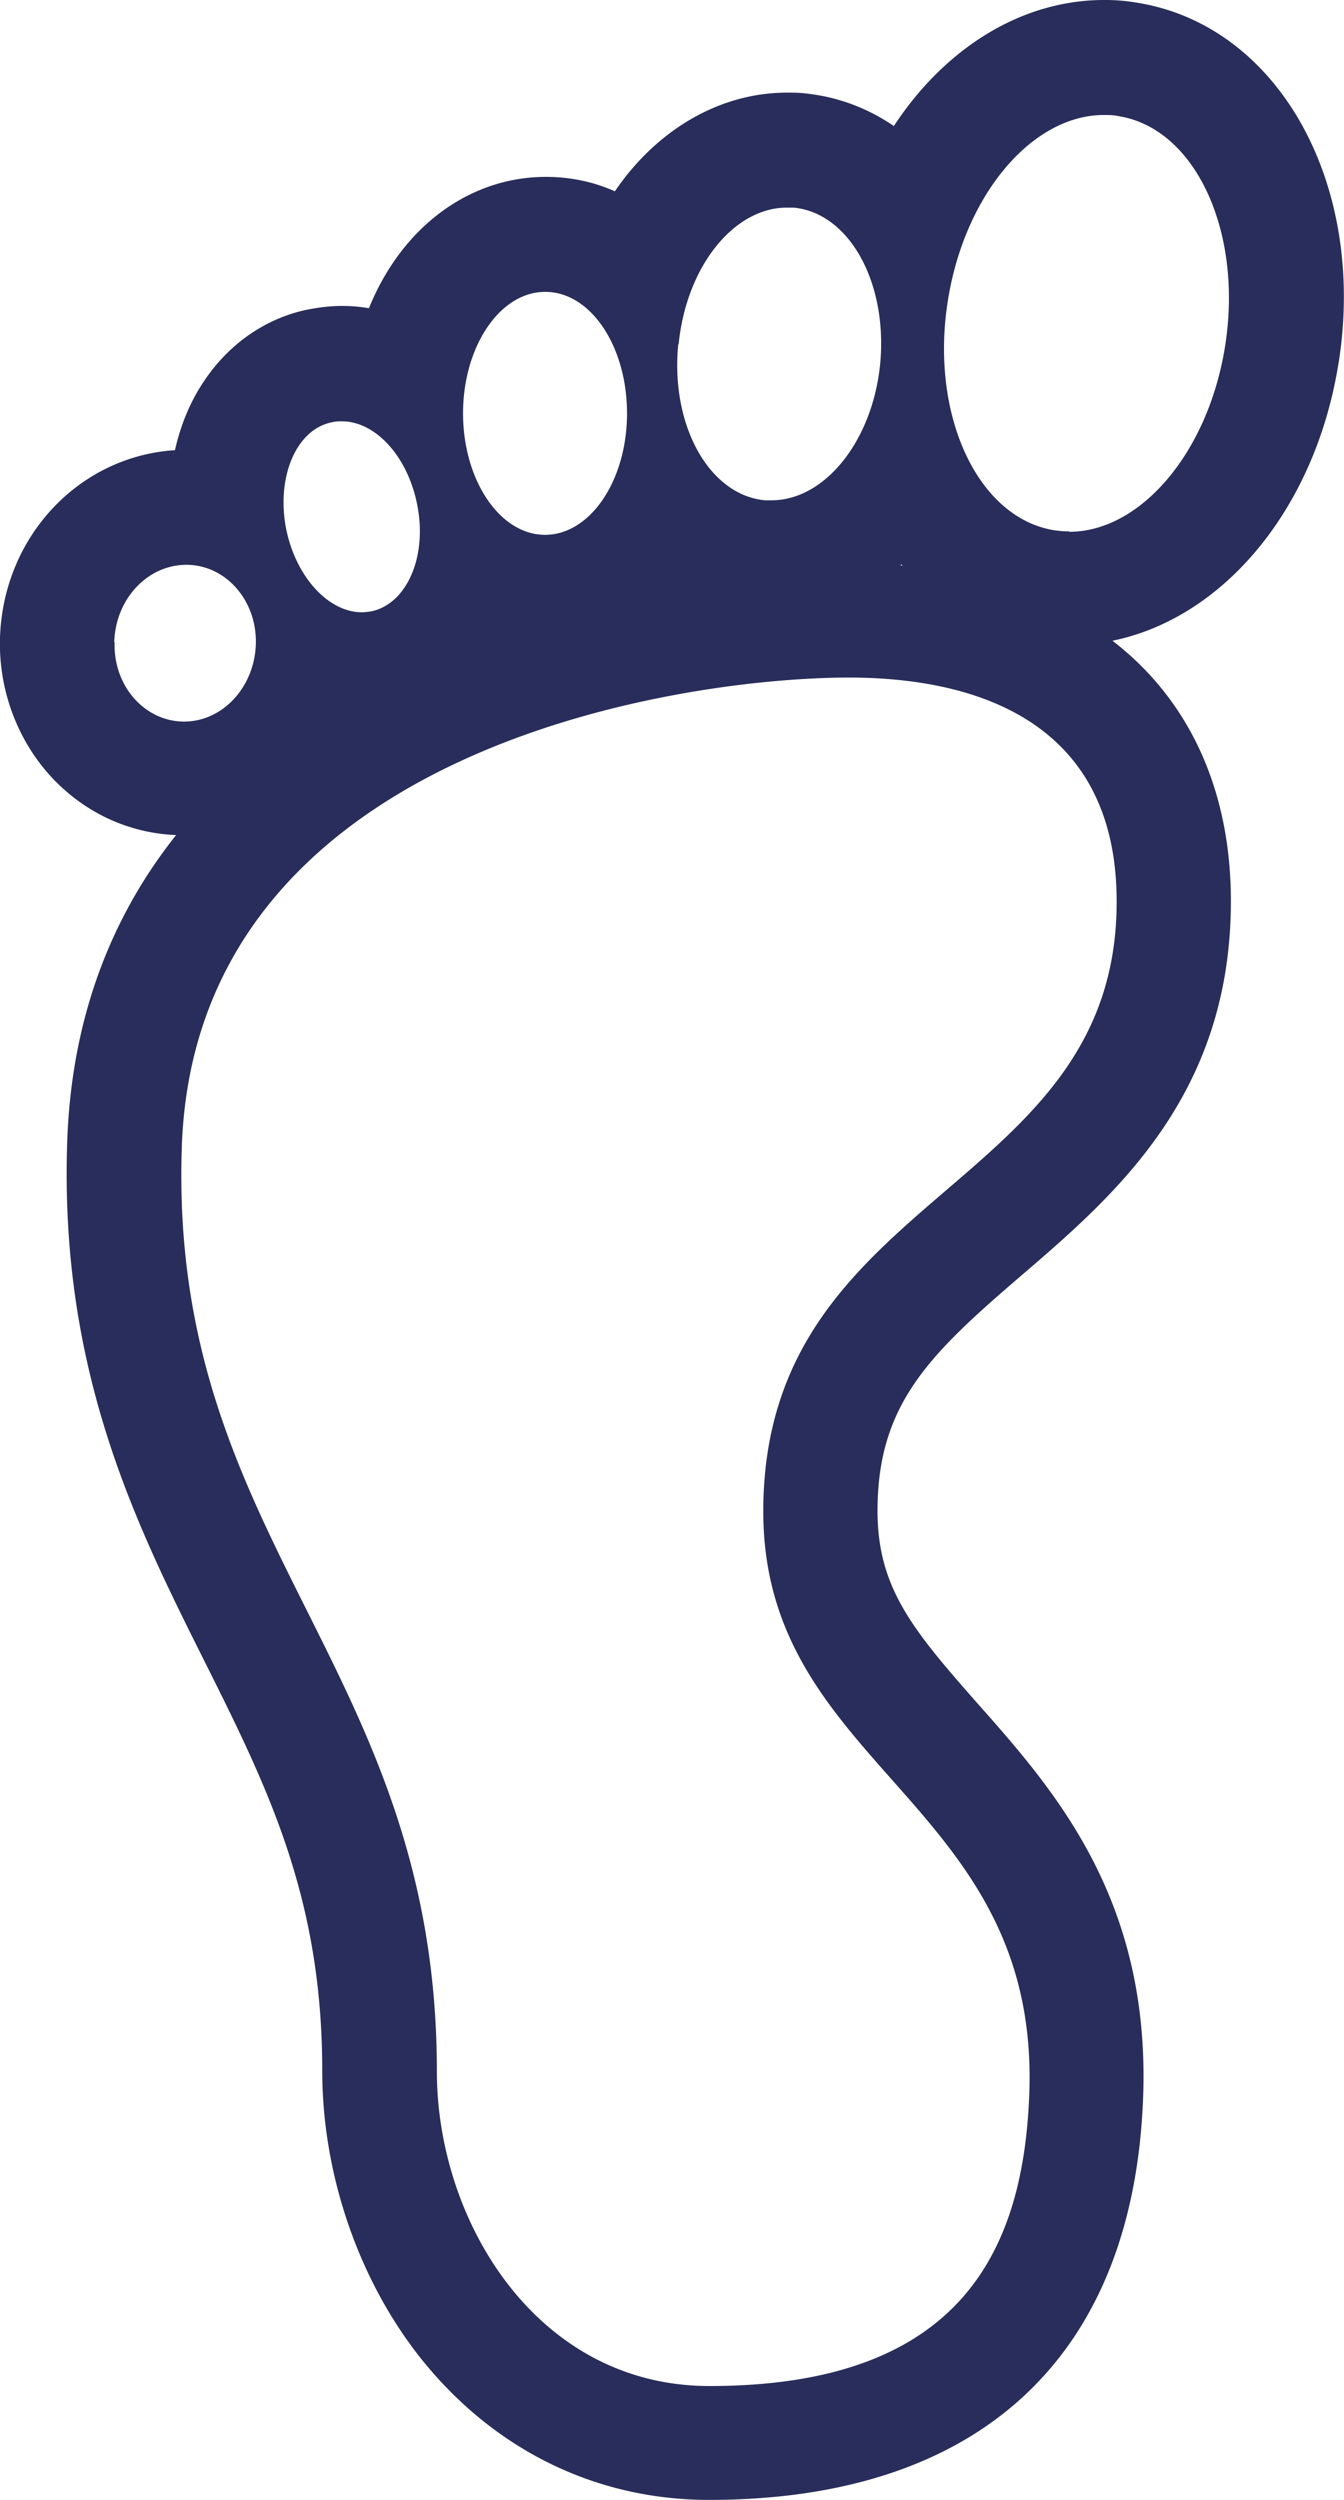 <svg xmlns="http://www.w3.org/2000/svg" data-name="Layer 1" viewBox="25.98 6.42 35.41 65.86">   <path d="M61.25 15.97c.74-4.73-1.6-8.89-5.32-9.48a4.91 4.91 0 0 0-.86-.07c-2.19 0-4.2 1.28-5.54 3.32-.69-.47-1.47-.77-2.34-.86-.16-.02-.32-.02-.47-.02-1.81 0-3.46 1.01-4.54 2.6-.56-.25-1.17-.38-1.82-.38-1.59 0-3.06.83-4.03 2.27-.25.37-.46.77-.63 1.19-.23-.04-.47-.06-.71-.06-.27 0-.55.03-.82.08-1.11.2-2.12.87-2.8 1.88-.37.54-.63 1.17-.78 1.84-2.53.16-4.53 2.28-4.61 4.95-.04 1.38.47 2.73 1.4 3.71.87.91 2.01 1.43 3.24 1.48-1.67 2.1-2.76 4.76-2.87 8.1-.2 6.04 1.82 10.07 3.6 13.63 1.67 3.34 3.12 6.24 3.12 10.82 0 2.68.92 5.41 2.51 7.47 1.92 2.47 4.64 3.84 7.68 3.84 7.15 0 11.21-3.79 11.44-10.67.17-5.19-2.35-8.04-4.38-10.33-1.72-1.95-2.62-3.05-2.62-5.06 0-2.8 1.36-4.11 3.77-6.18 2.47-2.12 5.54-4.75 5.54-9.88 0-2.96-1.12-5.32-3.12-6.86 2.94-.6 5.36-3.5 5.96-7.34Zm-11.52 5.32.03.03h-.06l.03-.03Zm-5.87-5.8c.2-2.04 1.45-3.6 2.85-3.6h.18c1.47.14 2.48 1.98 2.28 4.11-.2 2.04-1.46 3.6-2.86 3.6h-.18c-1.47-.14-2.49-1.98-2.28-4.11Zm-3.51-1.38c1.19 0 2.15 1.43 2.15 3.2 0 1.77-.97 3.2-2.16 3.2-1.19 0-2.16-1.44-2.16-3.2s.97-3.2 2.16-3.2Zm-5.6 3.43c.08-.02.16-.02.24-.02.88 0 1.73.92 1.98 2.19.28 1.38-.28 2.64-1.23 2.82-.08.01-.16.02-.23.02-.87 0-1.73-.92-1.99-2.19-.27-1.38.27-2.65 1.23-2.82Zm-5.76 5.8c.03-1.14.88-2.04 1.9-2.04h.03c1.03.02 1.84.96 1.8 2.1-.04 1.13-.88 2.03-1.89 2.03h-.03c-1.03-.02-1.84-.96-1.8-2.09Zm26.41 6.84c0 7.67-9.31 7.61-9.31 16.06 0 6.75 7.26 7.63 7.01 15.29-.14 4.12-1.75 7.75-8.43 7.75-4.55 0-7.18-4.35-7.18-8.29 0-10.7-7.07-13.91-6.72-24.35.35-10.44 12.97-12.36 17.56-12.37 2.45 0 7.07.6 7.07 5.9Zm-1.24-9.76c-.13 0-.26-.01-.4-.03-2.02-.32-3.28-3.03-2.81-6.03.44-2.82 2.23-4.91 4.11-4.91.13 0 .26 0 .39.03 2.02.32 3.28 3.03 2.81 6.04-.44 2.82-2.23 4.91-4.11 4.91Z" style="fill:#282d5b"></path> </svg>